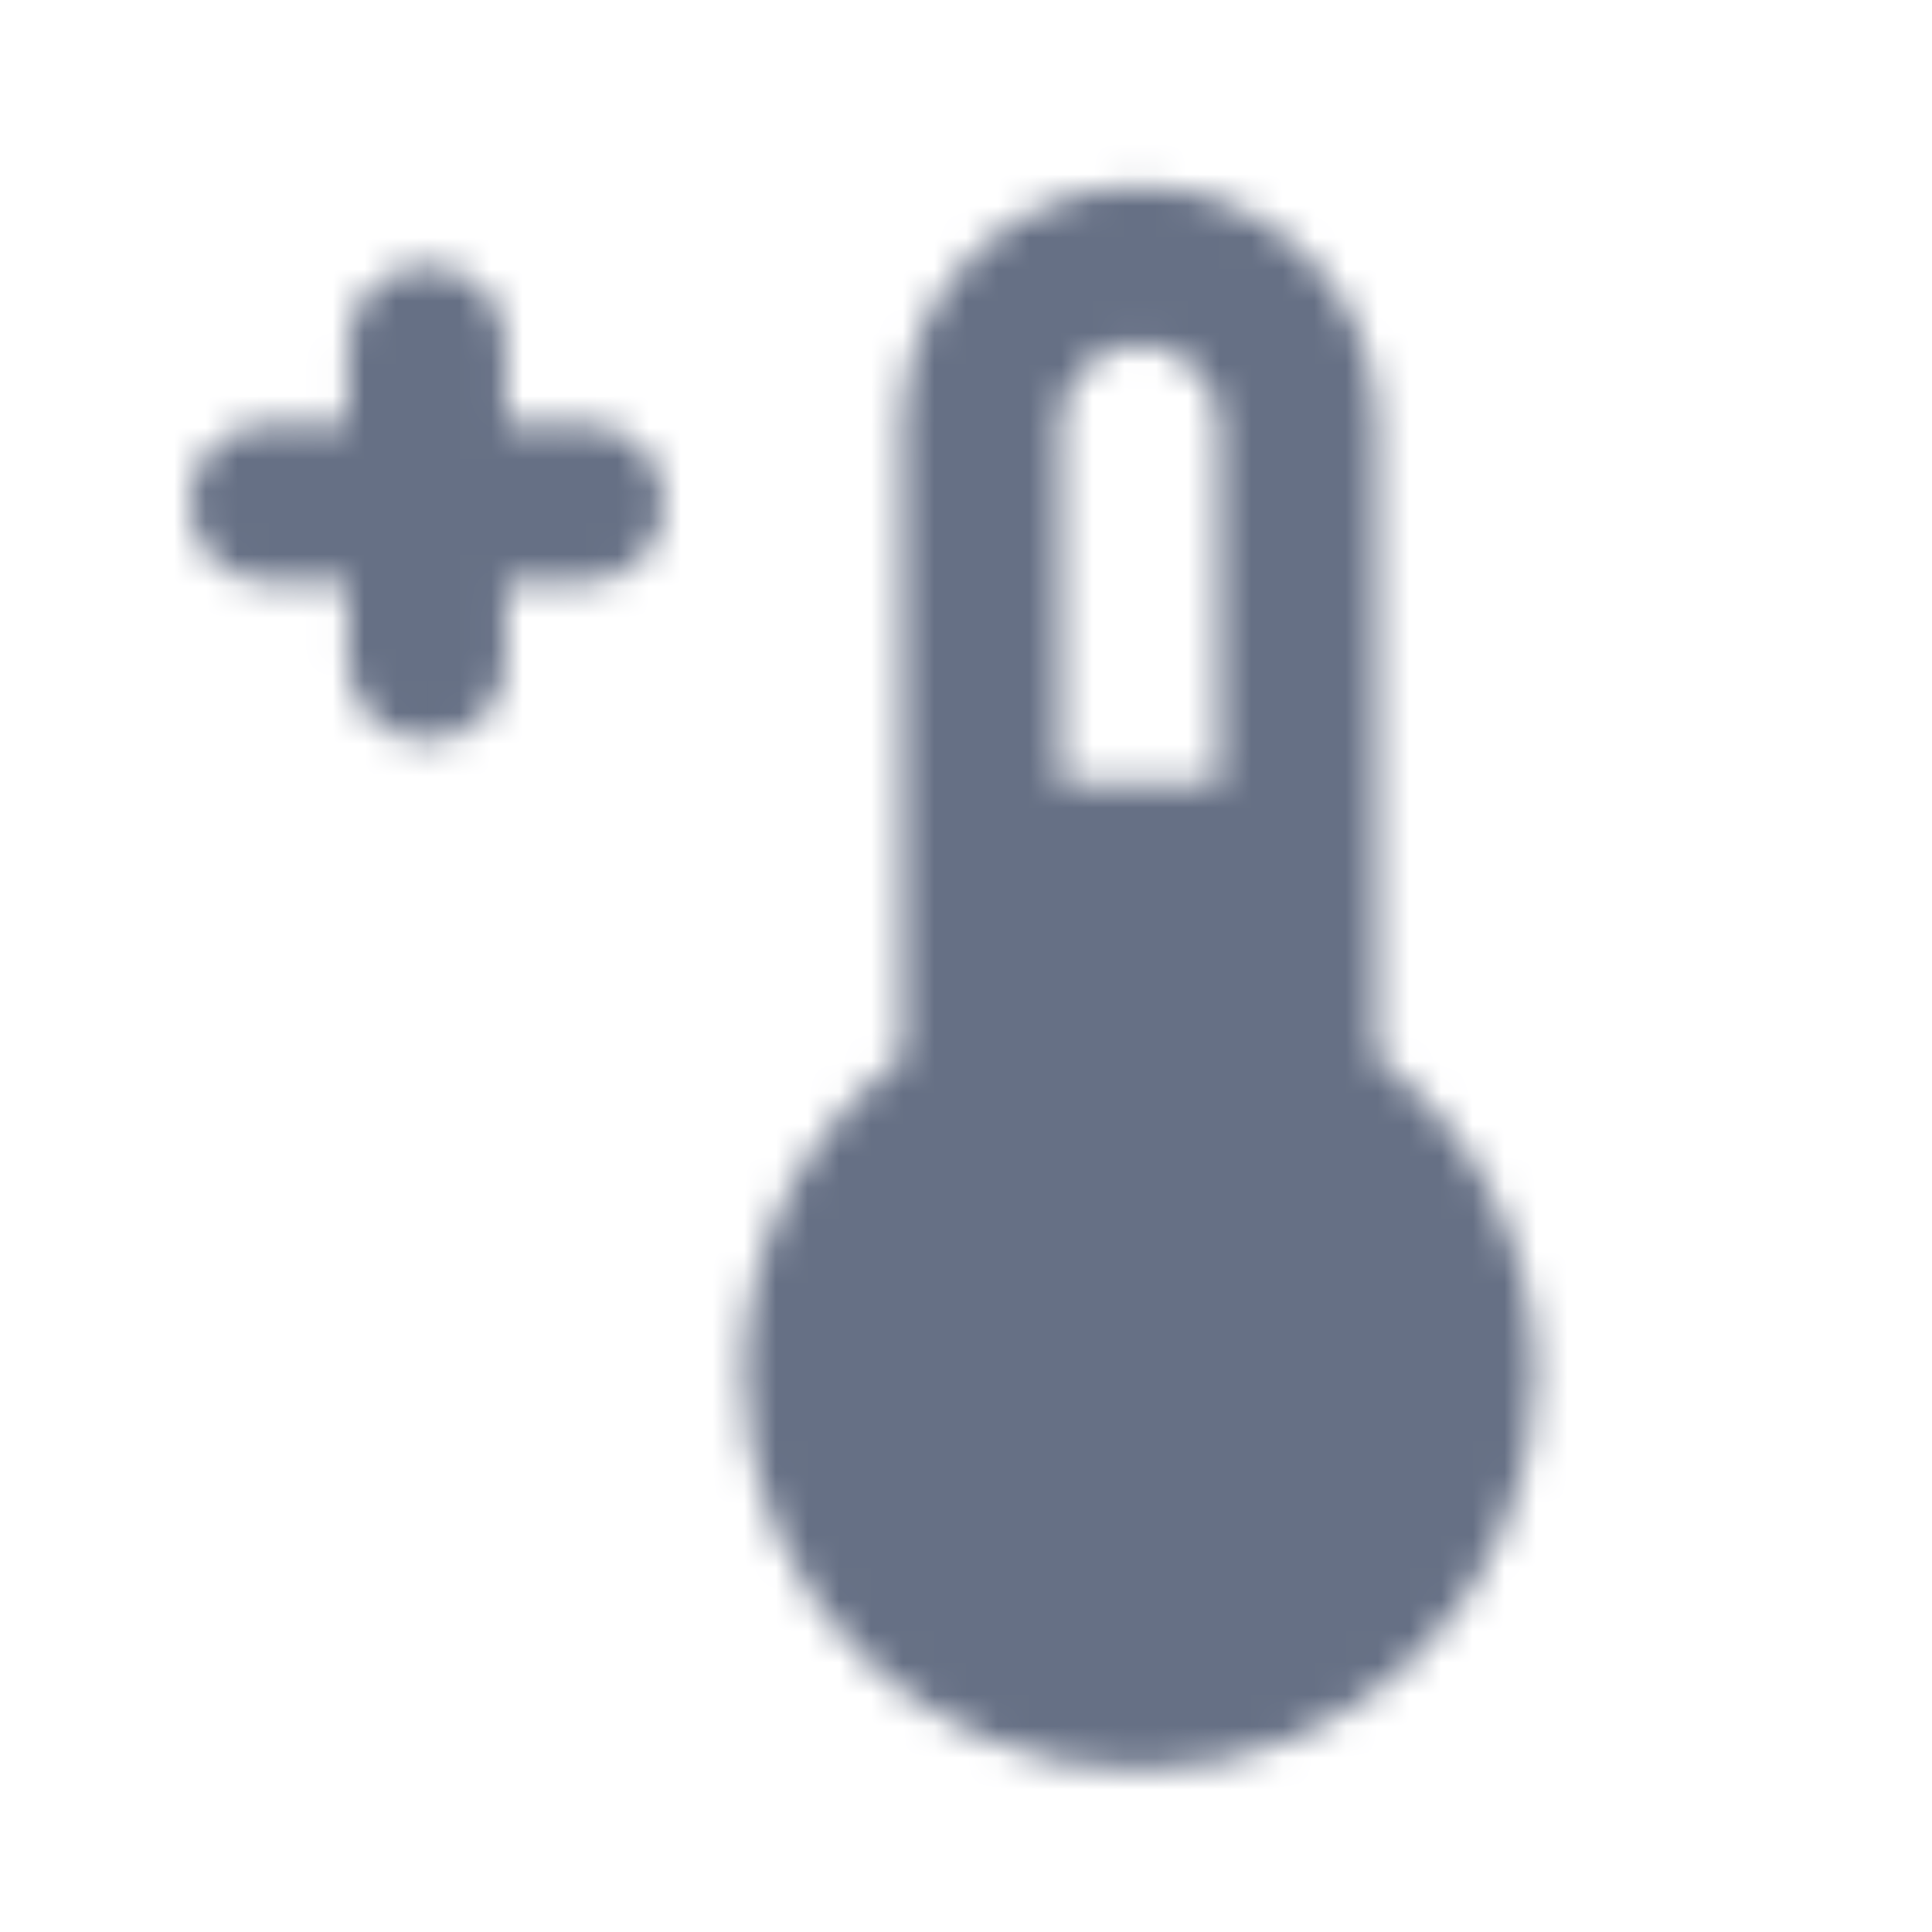 <svg width="61" height="61" viewBox="0 0 61 61" fill="none" xmlns="http://www.w3.org/2000/svg">
<mask id="mask0_2335_10523" style="mask-type:luminance" maskUnits="userSpaceOnUse" x="5" y="5" width="44" height="51">
<path fill-rule="evenodd" clip-rule="evenodd" d="M38.484 24.735V13.384C38.484 12.717 38.226 12.102 37.766 11.649C37.269 11.139 36.651 10.884 35.984 10.884C34.604 10.884 33.484 12.007 33.484 13.384V24.735H38.484ZM35.98 55.885C29.088 55.885 23.48 50.278 23.48 43.385C23.48 39.435 25.365 35.728 28.48 33.393V13.385C28.48 9.25 31.845 5.885 35.98 5.885C38.01 5.885 39.895 6.678 41.298 8.115C42.69 9.47 43.48 11.358 43.48 13.385V33.393C46.595 35.728 48.48 39.435 48.48 43.385C48.48 50.278 42.873 55.885 35.98 55.885ZM10.977 18.385H8.48C7.105 18.385 5.98 17.26 5.98 15.885C5.98 14.51 7.105 13.385 8.48 13.385H10.977V10.885C10.977 9.51 12.102 8.385 13.477 8.385C14.852 8.385 15.977 9.51 15.977 10.885V13.385H18.48C19.855 13.385 20.98 14.51 20.98 15.885C20.98 17.26 19.855 18.385 18.48 18.385H15.977V20.885C15.977 22.26 14.852 23.385 13.477 23.385C12.102 23.385 10.977 22.26 10.977 20.885V18.385Z" fill="white"/>
</mask>
<g mask="url(#mask0_2335_10523)">
<rect x="0.984" y="0.885" width="60" height="60" fill="#667085"/>
</g>
</svg>
